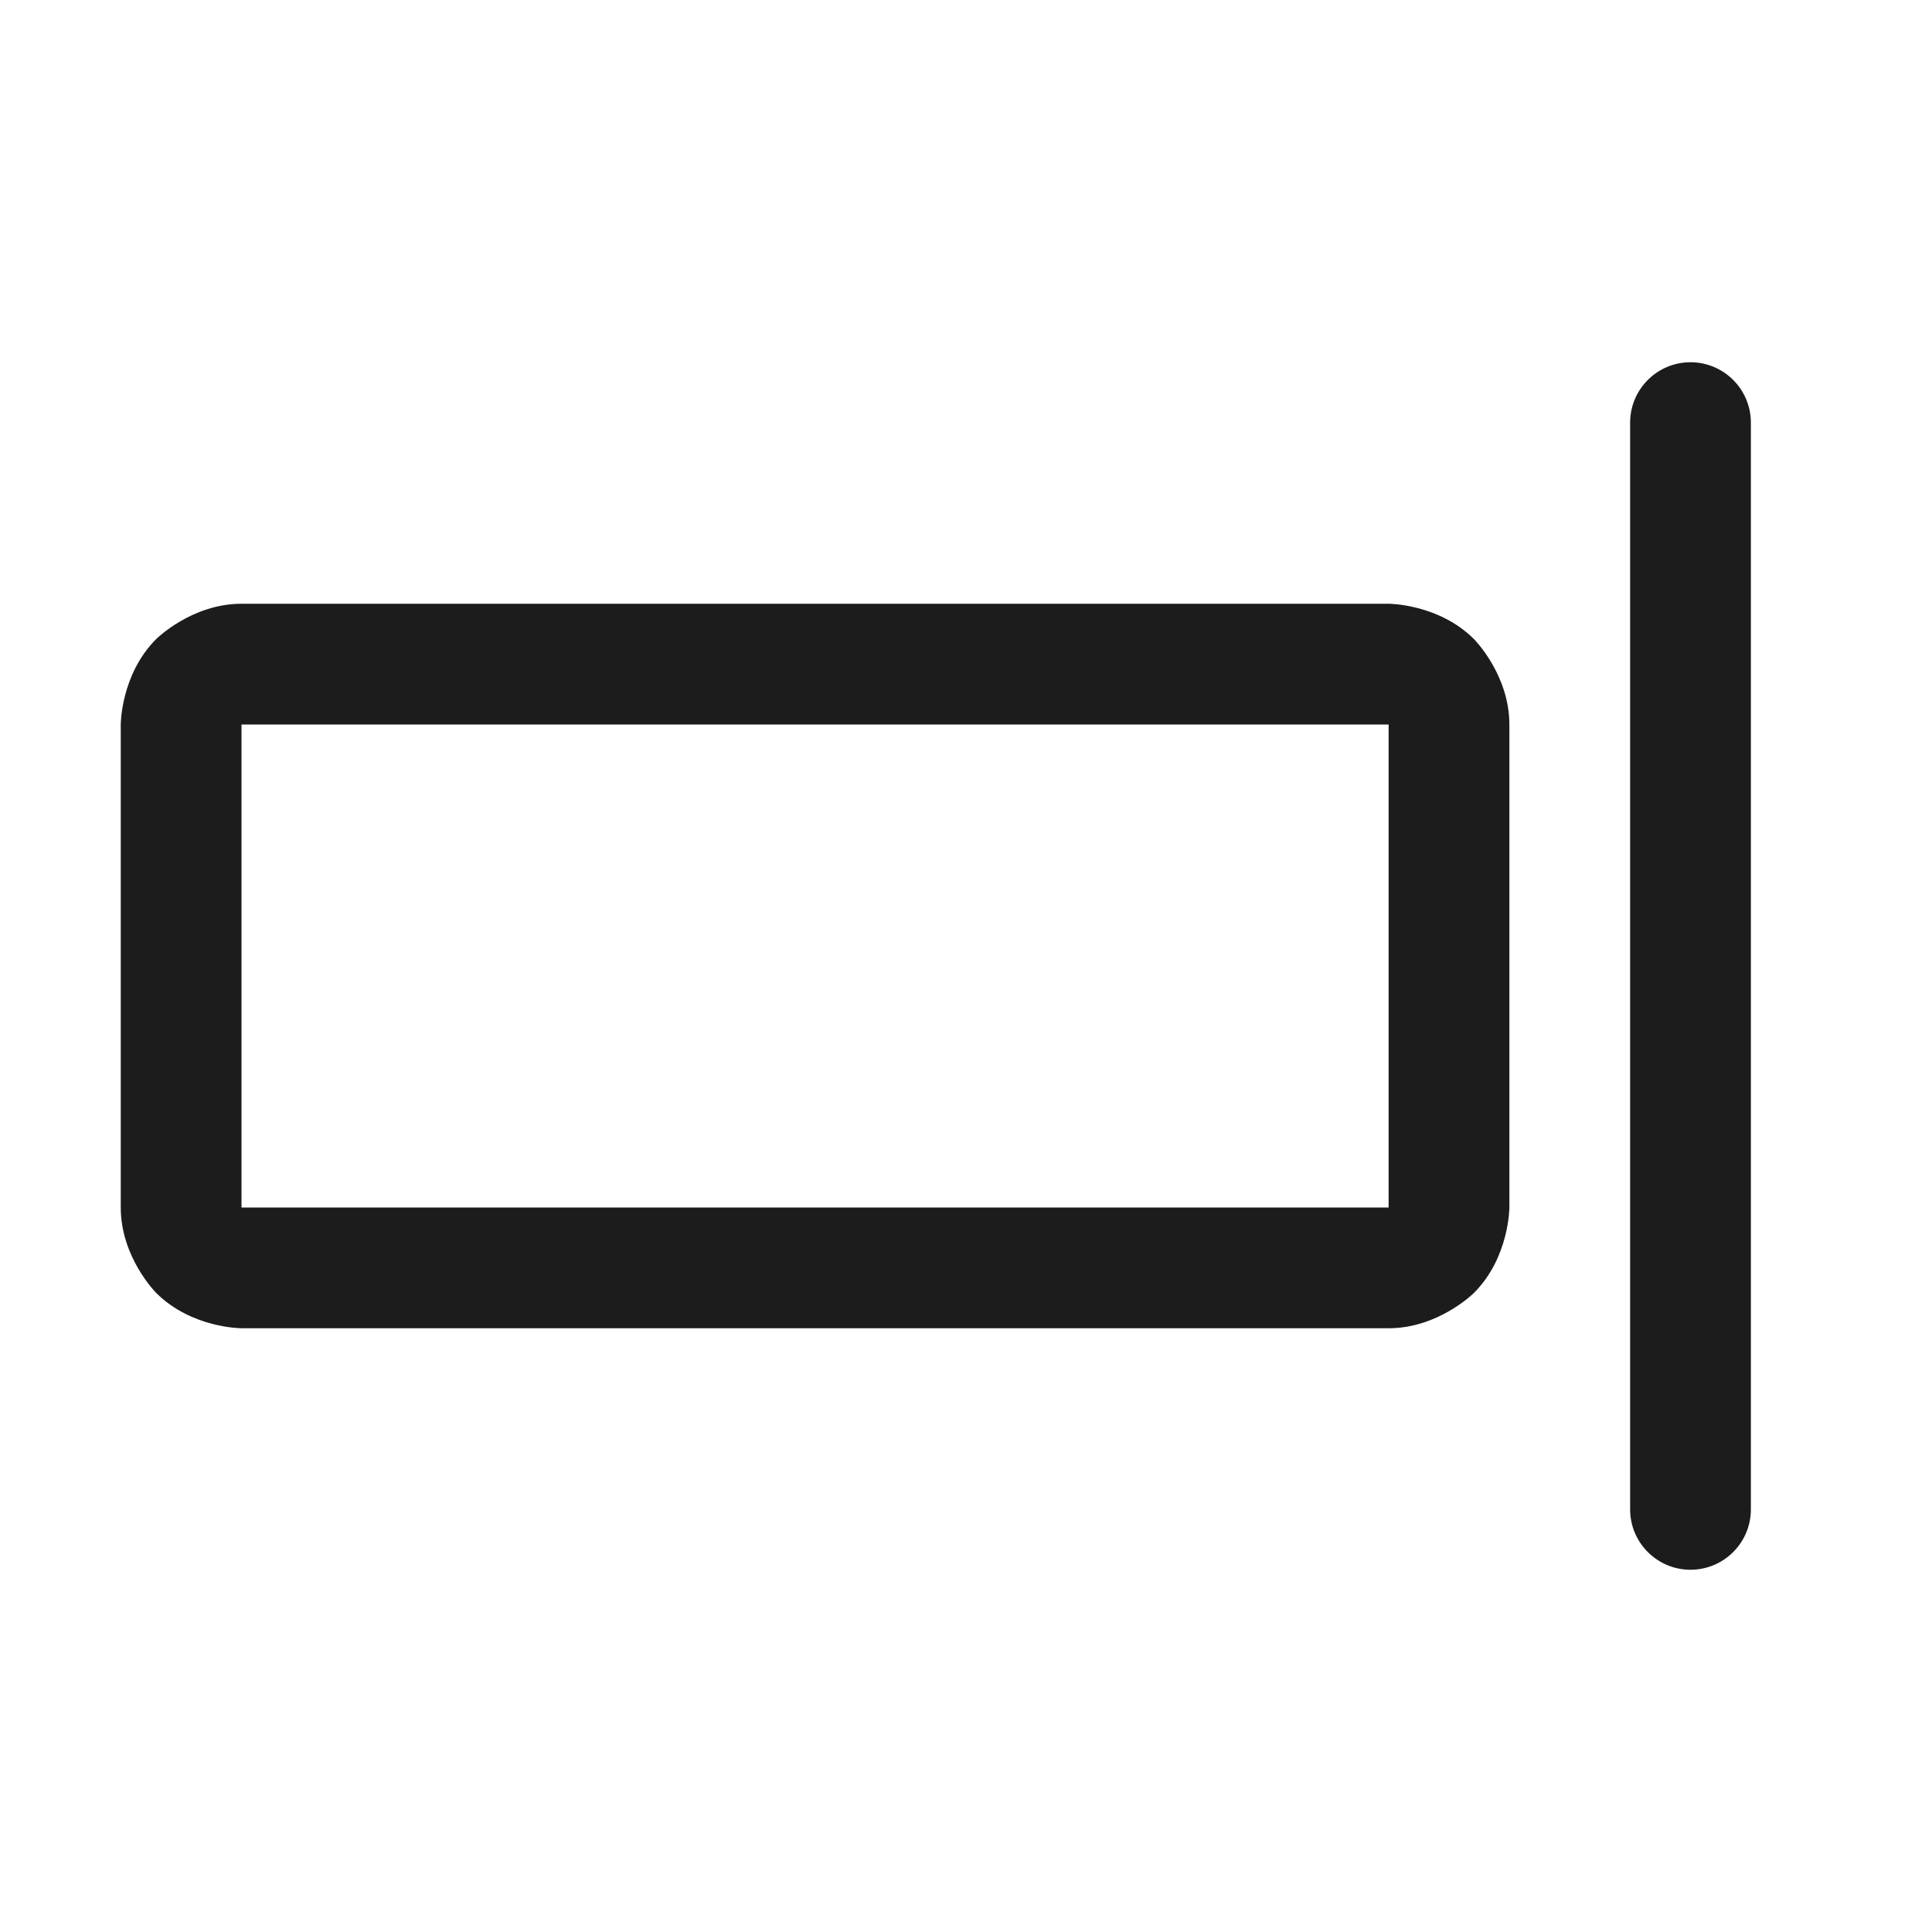 <svg width="32" height="32" viewBox="0 0 32 32" fill="none" xmlns="http://www.w3.org/2000/svg">
<path d="M27 7V25C27 25.552 27.448 26 28 26C28.552 26 29 25.552 29 25V7C29 6.448 28.552 6 28 6C27.448 6 27 6.448 27 7Z" fill="#1C1C1C"/>
<path fill-rule="evenodd" clip-rule="evenodd" d="M2 12C2 12 2 11.172 2.586 10.586C2.586 10.586 3.172 10 4 10H23C23 10 23.828 10 24.414 10.586C24.414 10.586 25 11.172 25 12V20C25 20 25 20.828 24.414 21.414C24.414 21.414 23.828 22 23 22H4C4 22 3.172 22 2.586 21.414C2.586 21.414 2 20.828 2 20V12ZM4 12V20H23V12H4Z" fill="#1C1C1C"/>
</svg>
